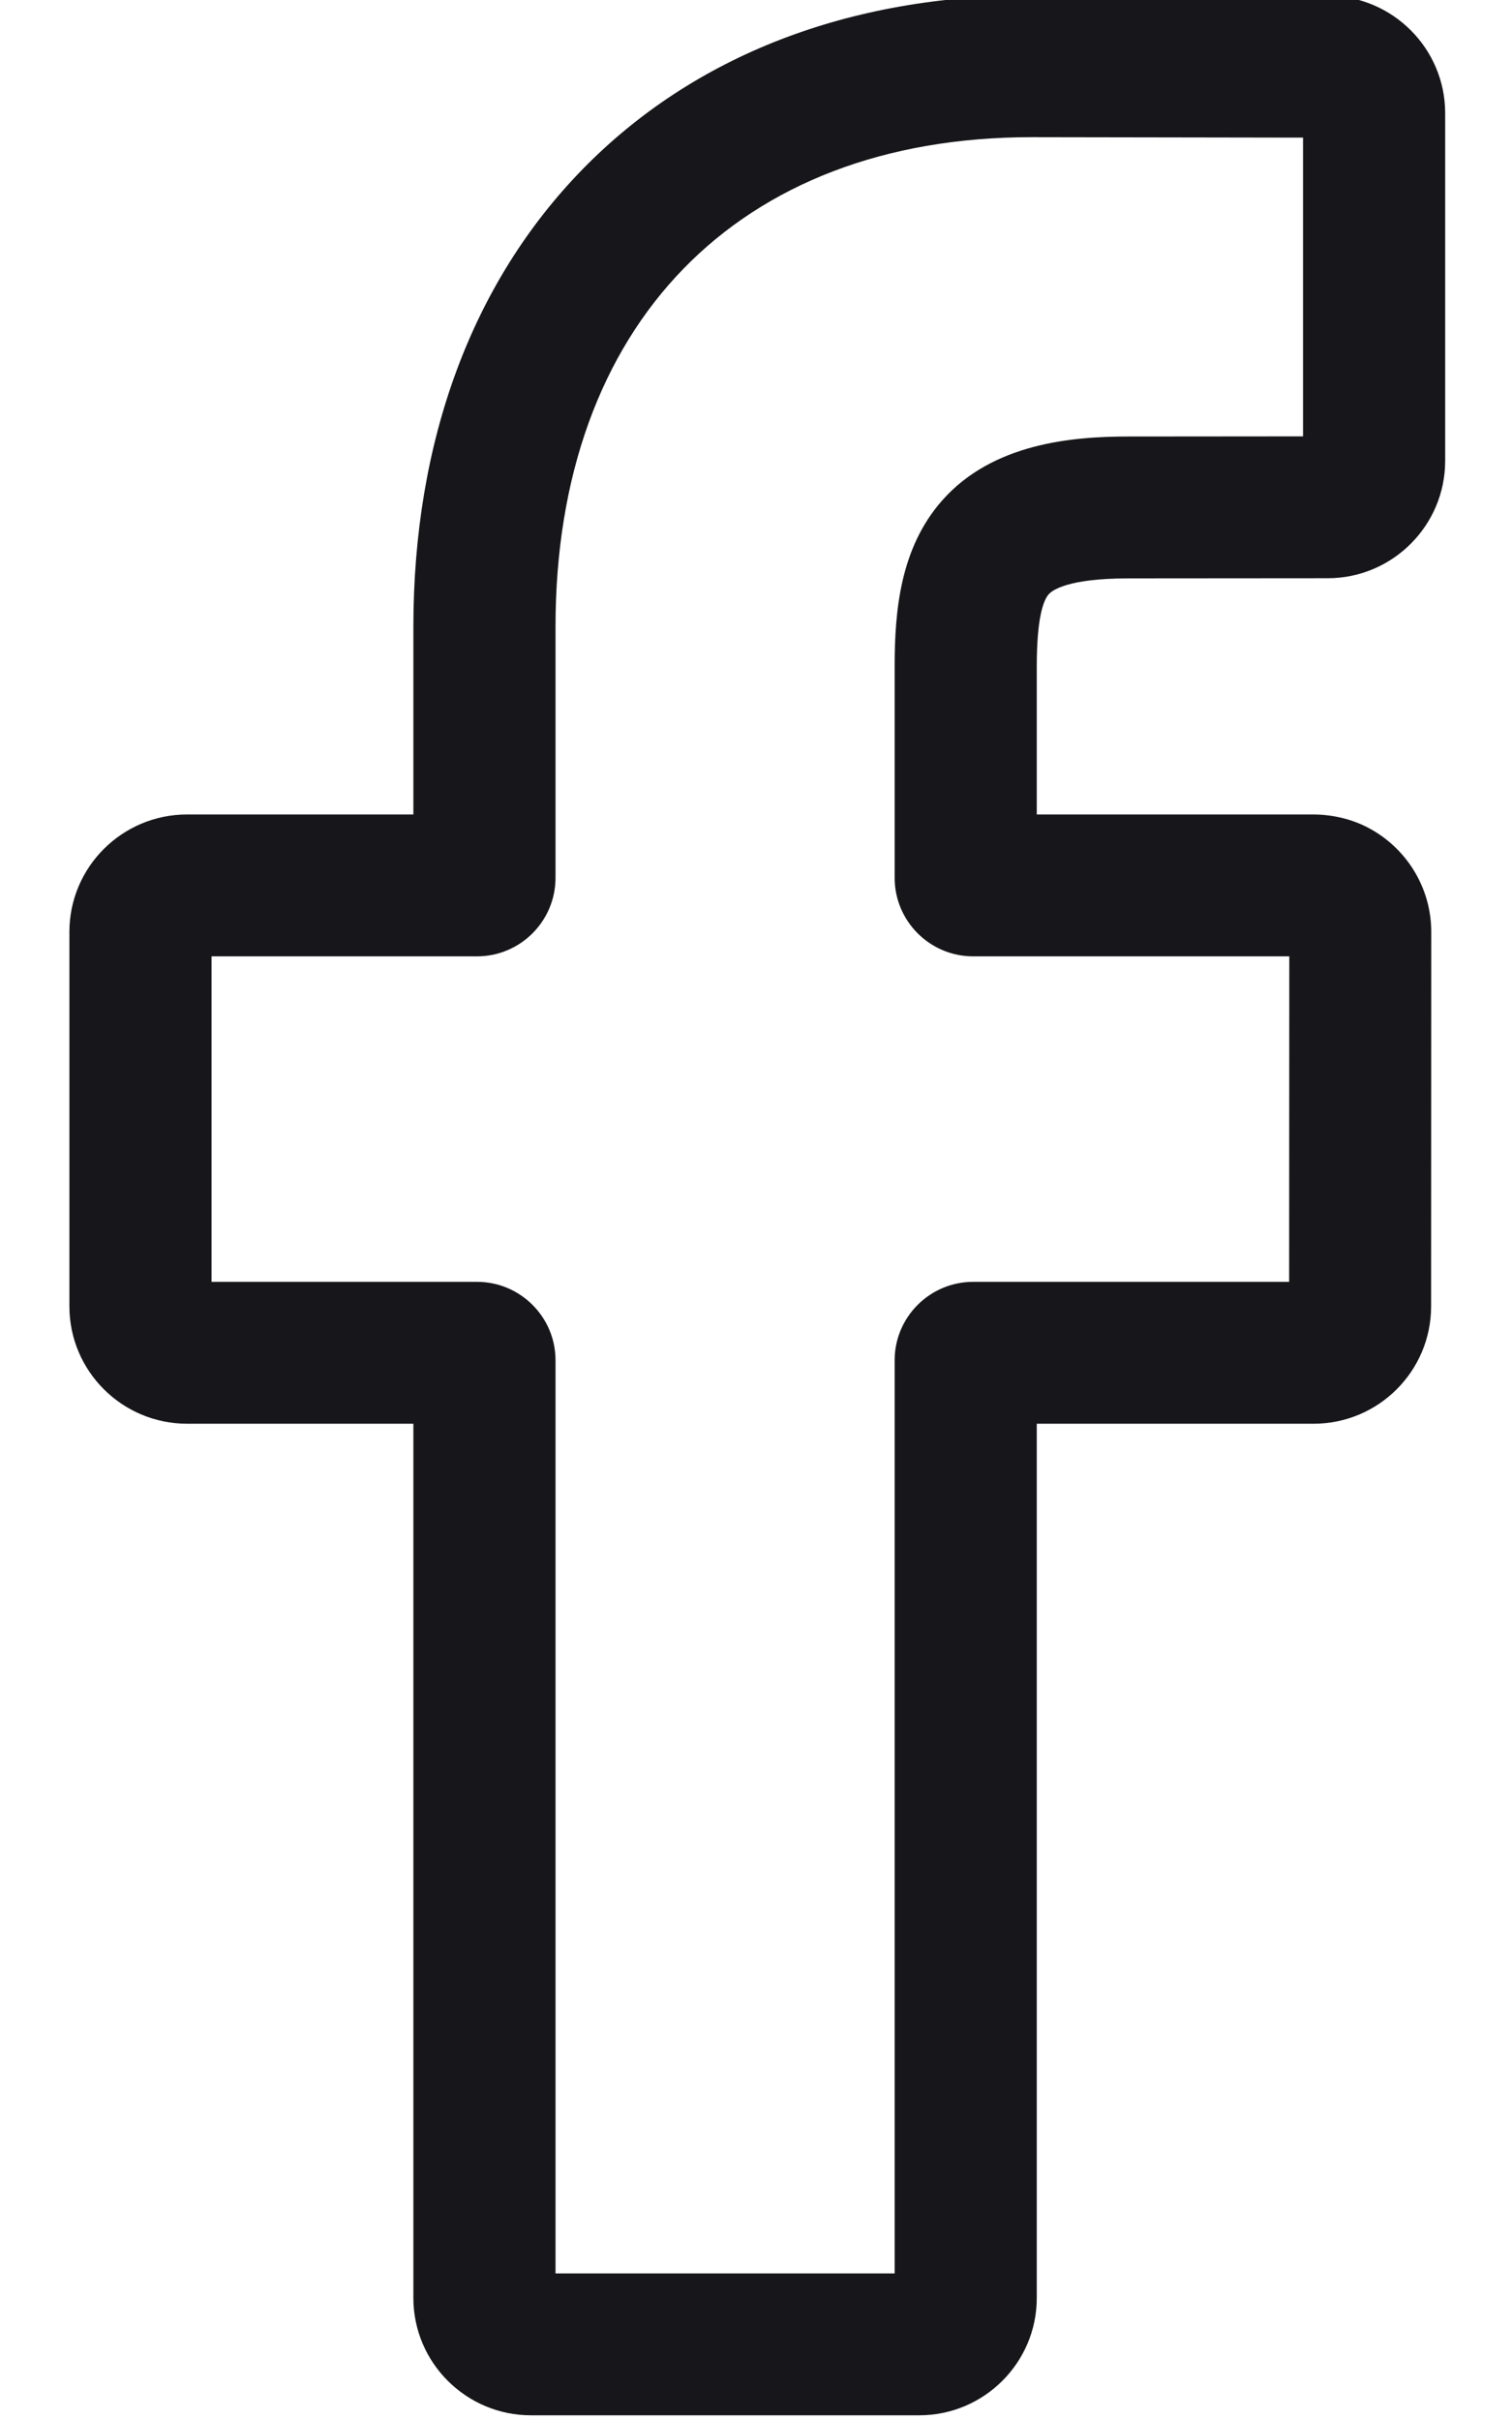 <svg width="10" height="16" viewBox="0 0 10 16" fill="none" xmlns="http://www.w3.org/2000/svg">
<path d="M6.079 15.969H3.512C3.083 15.969 2.734 15.621 2.734 15.193V9.413H1.237C0.808 9.413 0.459 9.065 0.459 8.637V6.161C0.459 5.733 0.808 5.385 1.237 5.385H2.734V4.145C2.734 2.915 3.121 1.869 3.853 1.119C4.588 0.367 5.615 -0.031 6.824 -0.031L8.782 -0.028C9.21 -0.027 9.558 0.321 9.558 0.748V3.047C9.558 3.475 9.209 3.823 8.781 3.823L7.462 3.824C7.06 3.824 6.958 3.904 6.936 3.929C6.9 3.97 6.857 4.086 6.857 4.405V5.385H8.682C8.819 5.385 8.952 5.418 9.066 5.482C9.313 5.62 9.466 5.88 9.466 6.161L9.465 8.637C9.465 9.065 9.117 9.413 8.688 9.413H6.857V15.193C6.857 15.621 6.508 15.969 6.079 15.969ZM3.674 15.031H5.917V8.993C5.917 8.708 6.15 8.475 6.436 8.475H8.526L8.527 6.323H6.436C6.15 6.323 5.917 6.09 5.917 5.804V4.405C5.917 4.038 5.954 3.622 6.232 3.308C6.566 2.93 7.094 2.886 7.462 2.886L8.618 2.885V0.91L6.823 0.907C4.881 0.907 3.674 2.147 3.674 4.145V5.804C3.674 6.09 3.441 6.323 3.155 6.323H1.399V8.475H3.155C3.441 8.475 3.674 8.708 3.674 8.993V15.031Z" fill="#17161A"/>
</svg>
